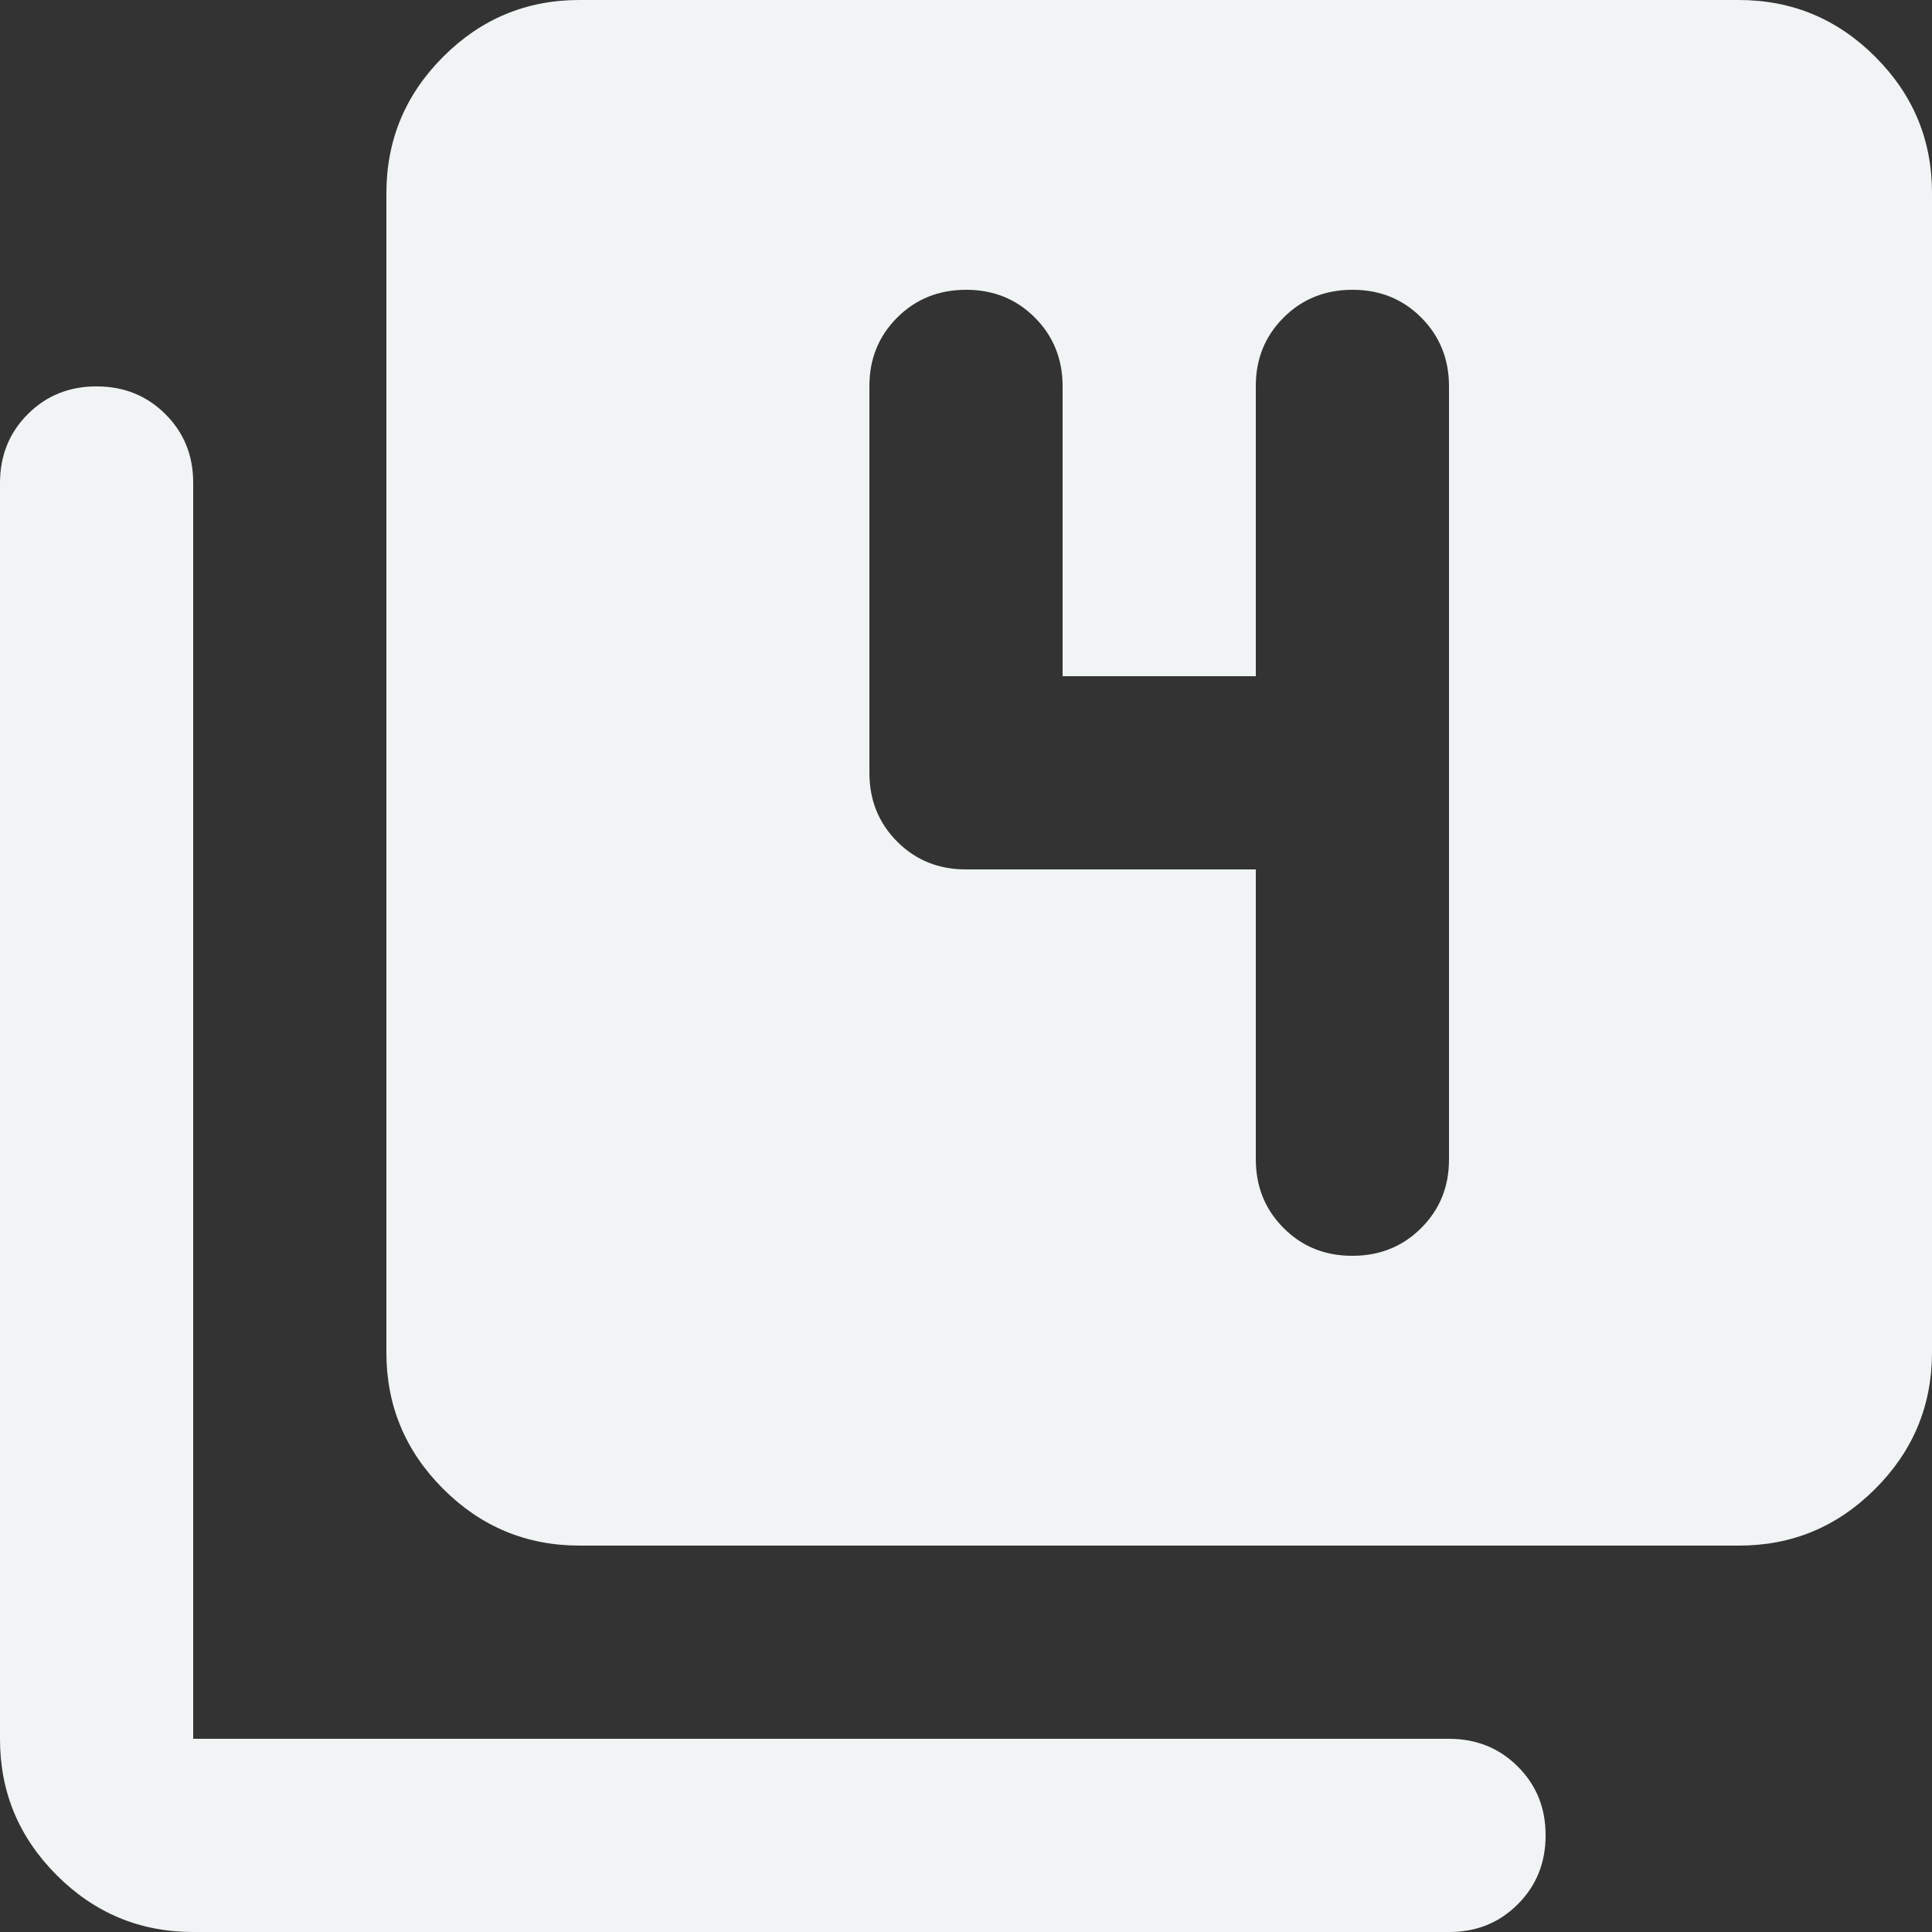 <svg width="50" height="50" viewBox="0 0 50 50" fill="none" xmlns="http://www.w3.org/2000/svg">
<rect x="0" y="0" width="50" height="50" fill="#333333" stroke="none"/>
<path d="M32.5 22.5V30C32.5 30.708 32.74 31.302 33.22 31.782C33.7 32.263 34.293 32.502 35 32.5C35.708 32.5 36.303 32.26 36.782 31.78C37.263 31.3 37.502 30.707 37.5 30V10C37.5 9.292 37.26 8.697 36.78 8.217C36.3 7.737 35.707 7.498 35 7.5C34.292 7.5 33.697 7.74 33.218 8.22C32.737 8.7 32.498 9.293 32.5 10V17.5H27.5V10C27.5 9.292 27.26 8.697 26.78 8.217C26.3 7.737 25.707 7.498 25 7.5C24.292 7.5 23.698 7.74 23.218 8.22C22.738 8.7 22.498 9.293 22.5 10V20C22.5 20.708 22.74 21.302 23.22 21.782C23.7 22.262 24.293 22.502 25 22.5H32.5ZM15 40C13.625 40 12.447 39.51 11.467 38.53C10.488 37.55 9.998 36.373 10 35V5C10 3.625 10.49 2.447 11.47 1.468C12.45 0.488 13.627 -0.002 15 4.24448e-06H45C46.375 4.24448e-06 47.553 0.49 48.532 1.47C49.513 2.45 50.002 3.627 50 5V35C50 36.375 49.51 37.553 48.53 38.532C47.55 39.513 46.373 40.002 45 40H15ZM5 50C3.625 50 2.447 49.51 1.468 48.53C0.488 47.55 -0.002 46.373 4.24448e-06 45V12.5C4.24448e-06 11.792 0.24 11.197 0.72 10.717C1.2 10.238 1.793 9.998 2.5 10C3.208 10 3.803 10.24 4.282 10.72C4.763 11.2 5.002 11.793 5 12.5V45H37.5C38.208 45 38.803 45.24 39.282 45.72C39.763 46.2 40.002 46.793 40 47.5C40 48.208 39.76 48.803 39.28 49.282C38.8 49.763 38.207 50.002 37.5 50H5Z" fill="#F0F4F4"/>
</svg>

